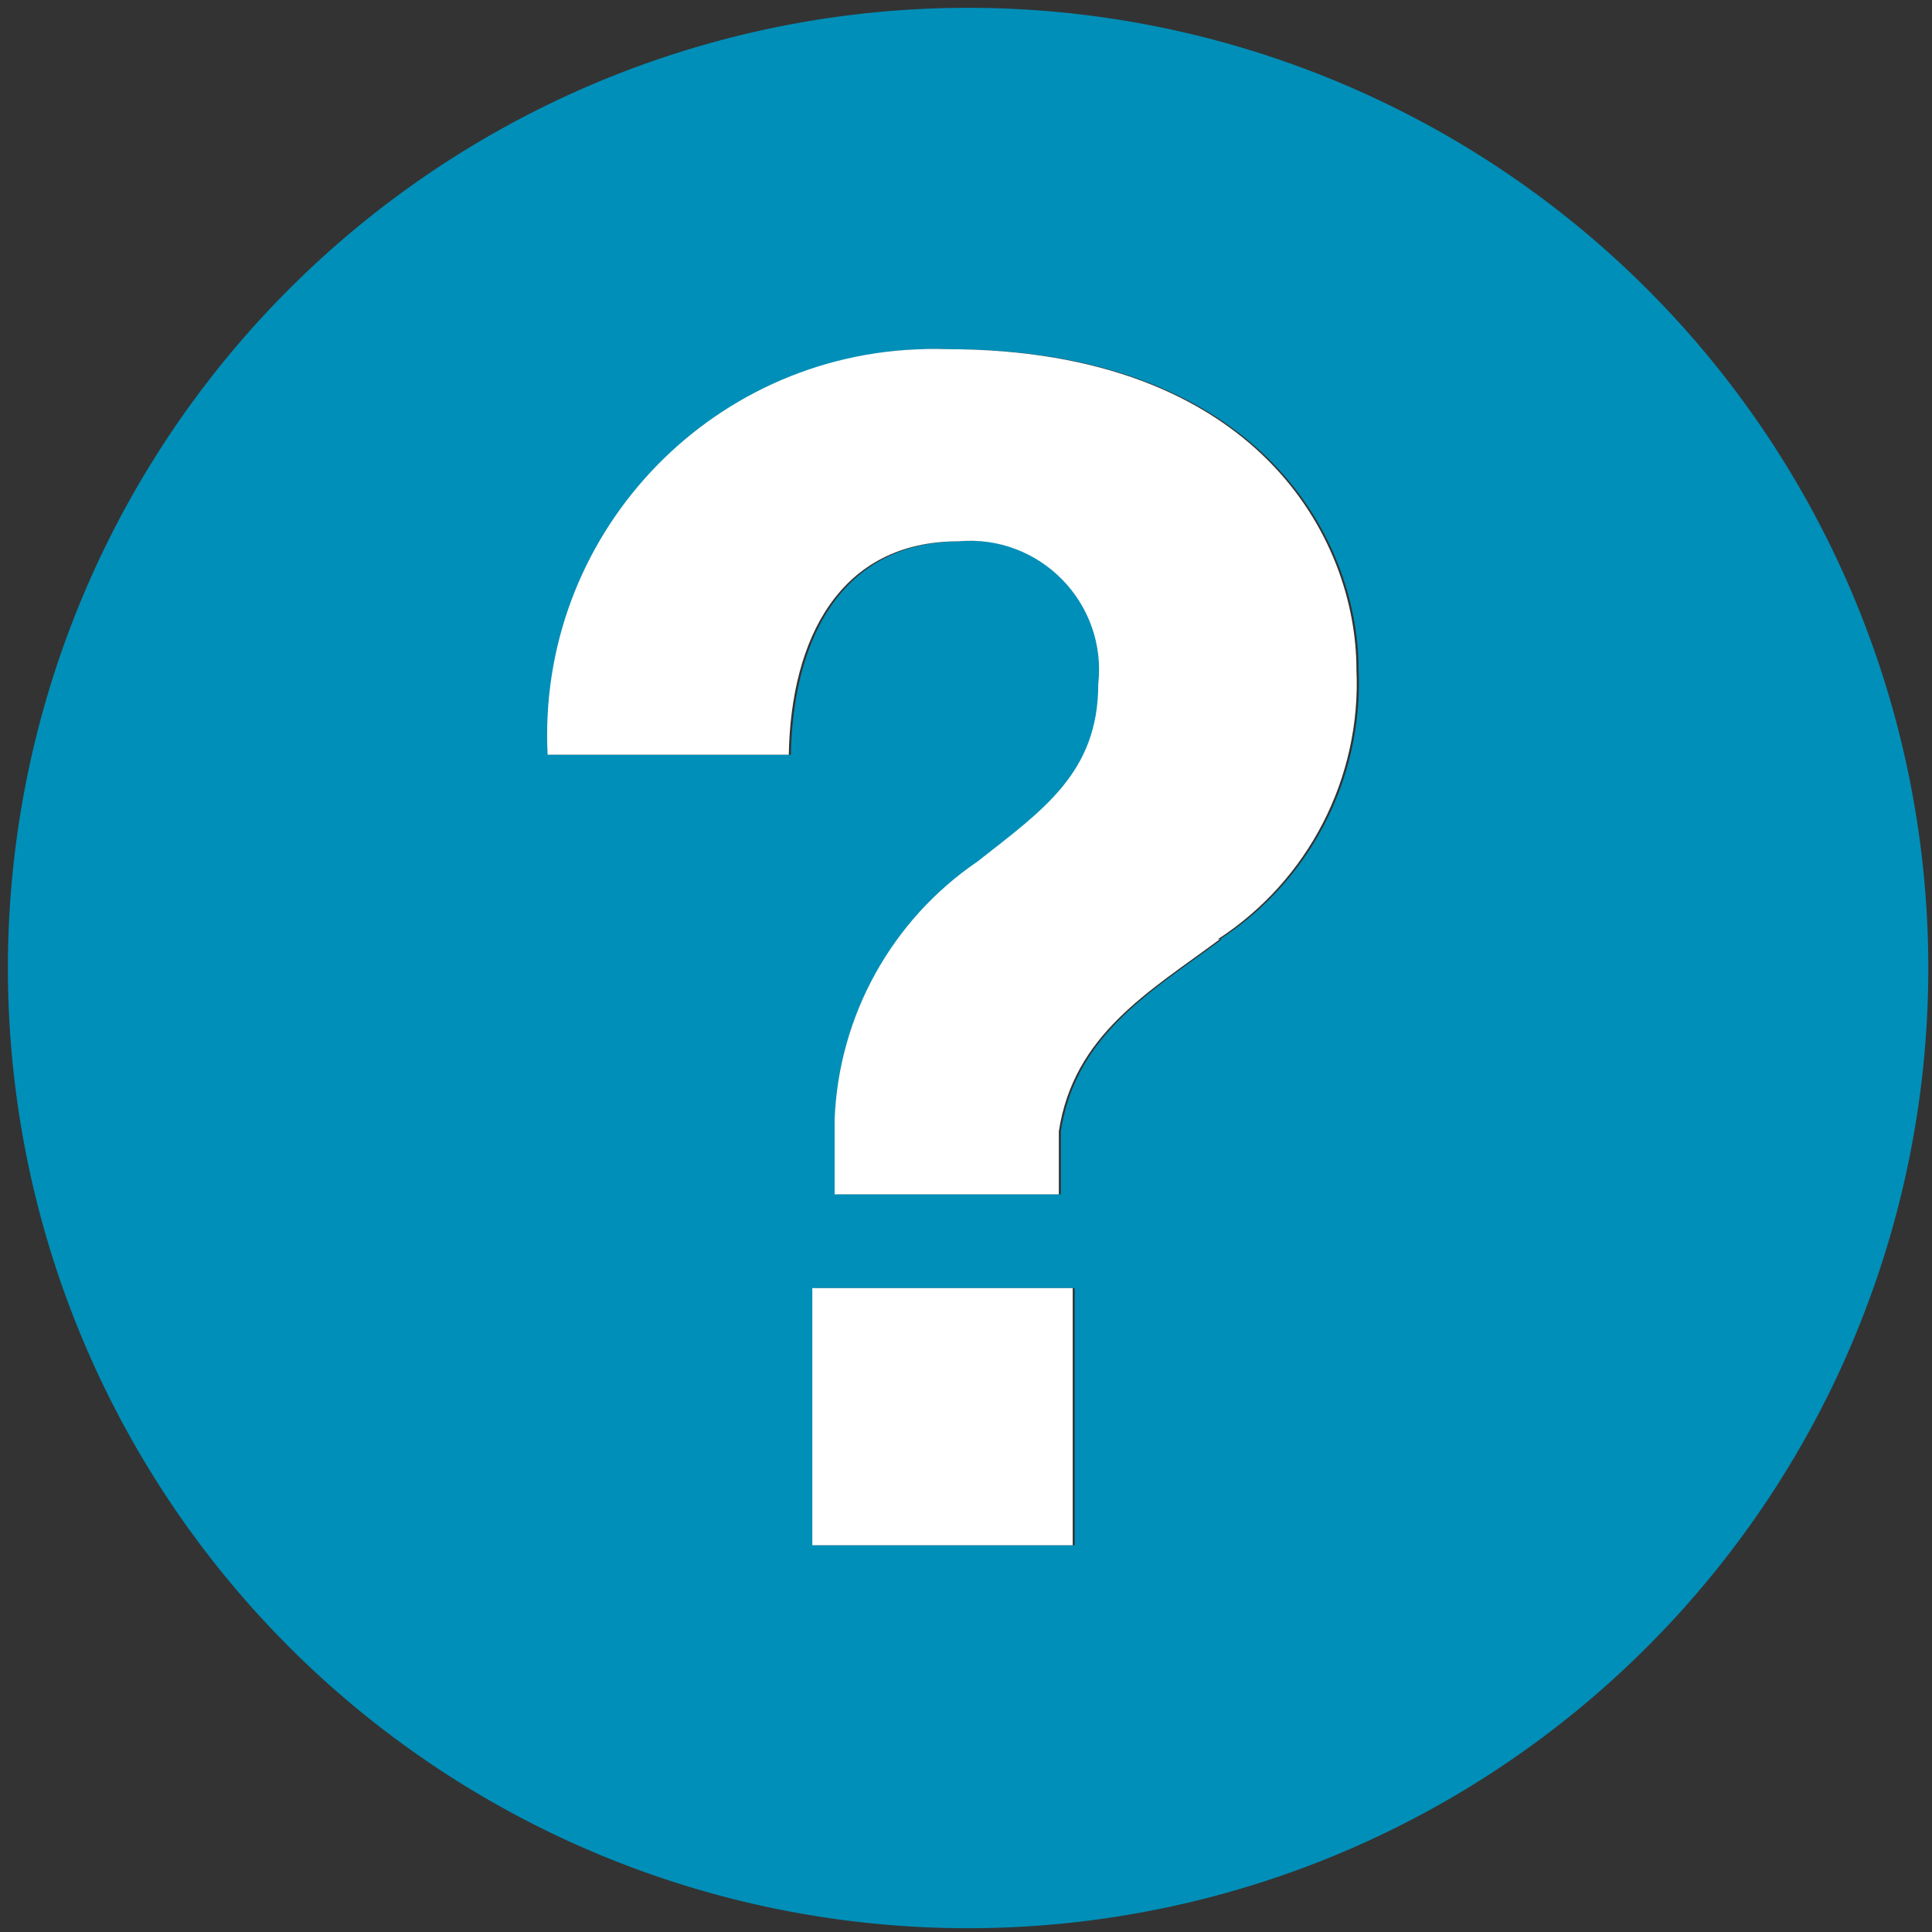 <?xml version="1.0" encoding="UTF-8" standalone="no"?>
<svg
   xmlns:dc="http://purl.org/dc/elements/1.1/"
   xmlns:cc="http://creativecommons.org/ns#"
   xmlns:rdf="http://www.w3.org/1999/02/22-rdf-syntax-ns#"
   xmlns:svg="http://www.w3.org/2000/svg"
   xmlns="http://www.w3.org/2000/svg"
   xmlns:sodipodi="http://sodipodi.sourceforge.net/DTD/sodipodi-0.dtd"
   xmlns:inkscape="http://www.inkscape.org/namespaces/inkscape"
   id="visual"
   viewBox="0 0 22 22"
   version="1.1"
   sodipodi:docname="question-circle.svg"
   inkscape:version="0.92.3 (2405546, 2018-03-11)">
  <rect x="0" y="0" width="22" height="22" fill="#333333" stroke="none"/>
  <sodipodi:namedview
     pagecolor="#ffffff"
     bordercolor="#666666"
     borderopacity="1"
     objecttolerance="10"
     gridtolerance="10"
     guidetolerance="10"
     inkscape:pageopacity="0"
     inkscape:pageshadow="2"
     inkscape:window-width="1680"
     inkscape:window-height="987"
     id="namedview9"
     showgrid="false"
     inkscape:pagecheckerboard="true"
     inkscape:zoom="30.341309"
     inkscape:cx="9.3603753"
     inkscape:cy="11.511869"
     inkscape:window-x="1912"
     inkscape:window-y="-8"
     inkscape:window-maximized="1"
     inkscape:current-layer="visual" />
  <defs
     id="defs4">
    <style
       id="style2">.cls-1{fill:#bb0a30;}</style>
  </defs>
  <path
     id="path6"
     style="display:inline;fill:#008fb8;fill-opacity:1;stroke-width:1.215"
     d="M 11.023,0.089 A 10.934,10.934 0 1 0 21.958,11.023 10.934,10.934 0 0 0 11.023,0.089 Z M 12.238,17.596 H 9.274 V 14.668 H 12.238 Z m 1.677,-6.901 c -0.802,0.595 -1.664,1.081 -1.835,2.187 v 0.717 H 9.529 V 12.748 A 3.73,3.73 0 0 1 11.157,9.808 C 11.898,9.225 12.53,8.8 12.53,7.792 A 1.47,1.47 0 0 0 10.938,6.164 c -1.349,0 -1.907,1.106 -1.932,2.43 H 6.261 A 4.398,4.398 0 0 1 10.805,3.977 c 3.535,0 4.665,2.163 4.665,3.645 a 3.475,3.475 0 0 1 -1.579,3.074 z"
     inkscape:connector-curvature="0" />
  <path
     style="display:inline;fill:#ffffff;fill-opacity:1;stroke:none;stroke-width:7.559;stroke-linejoin:round;stroke-miterlimit:4;stroke-dasharray:none;stroke-opacity:1"
     d="M 10.535,3.975 C 8.056,4.027 6.111,6.118 6.236,8.594 h 2.746 c 0.024,-1.324 0.583,-2.43 1.932,-2.43 0.926,-0.083 1.695,0.703 1.592,1.627 0,1.008 -0.632,1.434 -1.373,2.018 -0.979,0.666 -1.583,1.757 -1.629,2.939 v 0.852 h 2.553 v -0.717 c 0.17,-1.106 1.032,-1.592 1.834,-2.188 h -0.023 c 1.034,-0.672 1.635,-1.842 1.578,-3.074 0,-1.482 -1.129,-3.645 -4.664,-3.645 -0.082,-0.003 -0.164,-0.004 -0.246,-0.002 z M 9.25,14.668 v 2.928 h 2.965 v -2.928 z"
     id="path848"
     inkscape:connector-curvature="0"
     sodipodi:nodetypes="ccccccccccccccccccccc" />
</svg>
